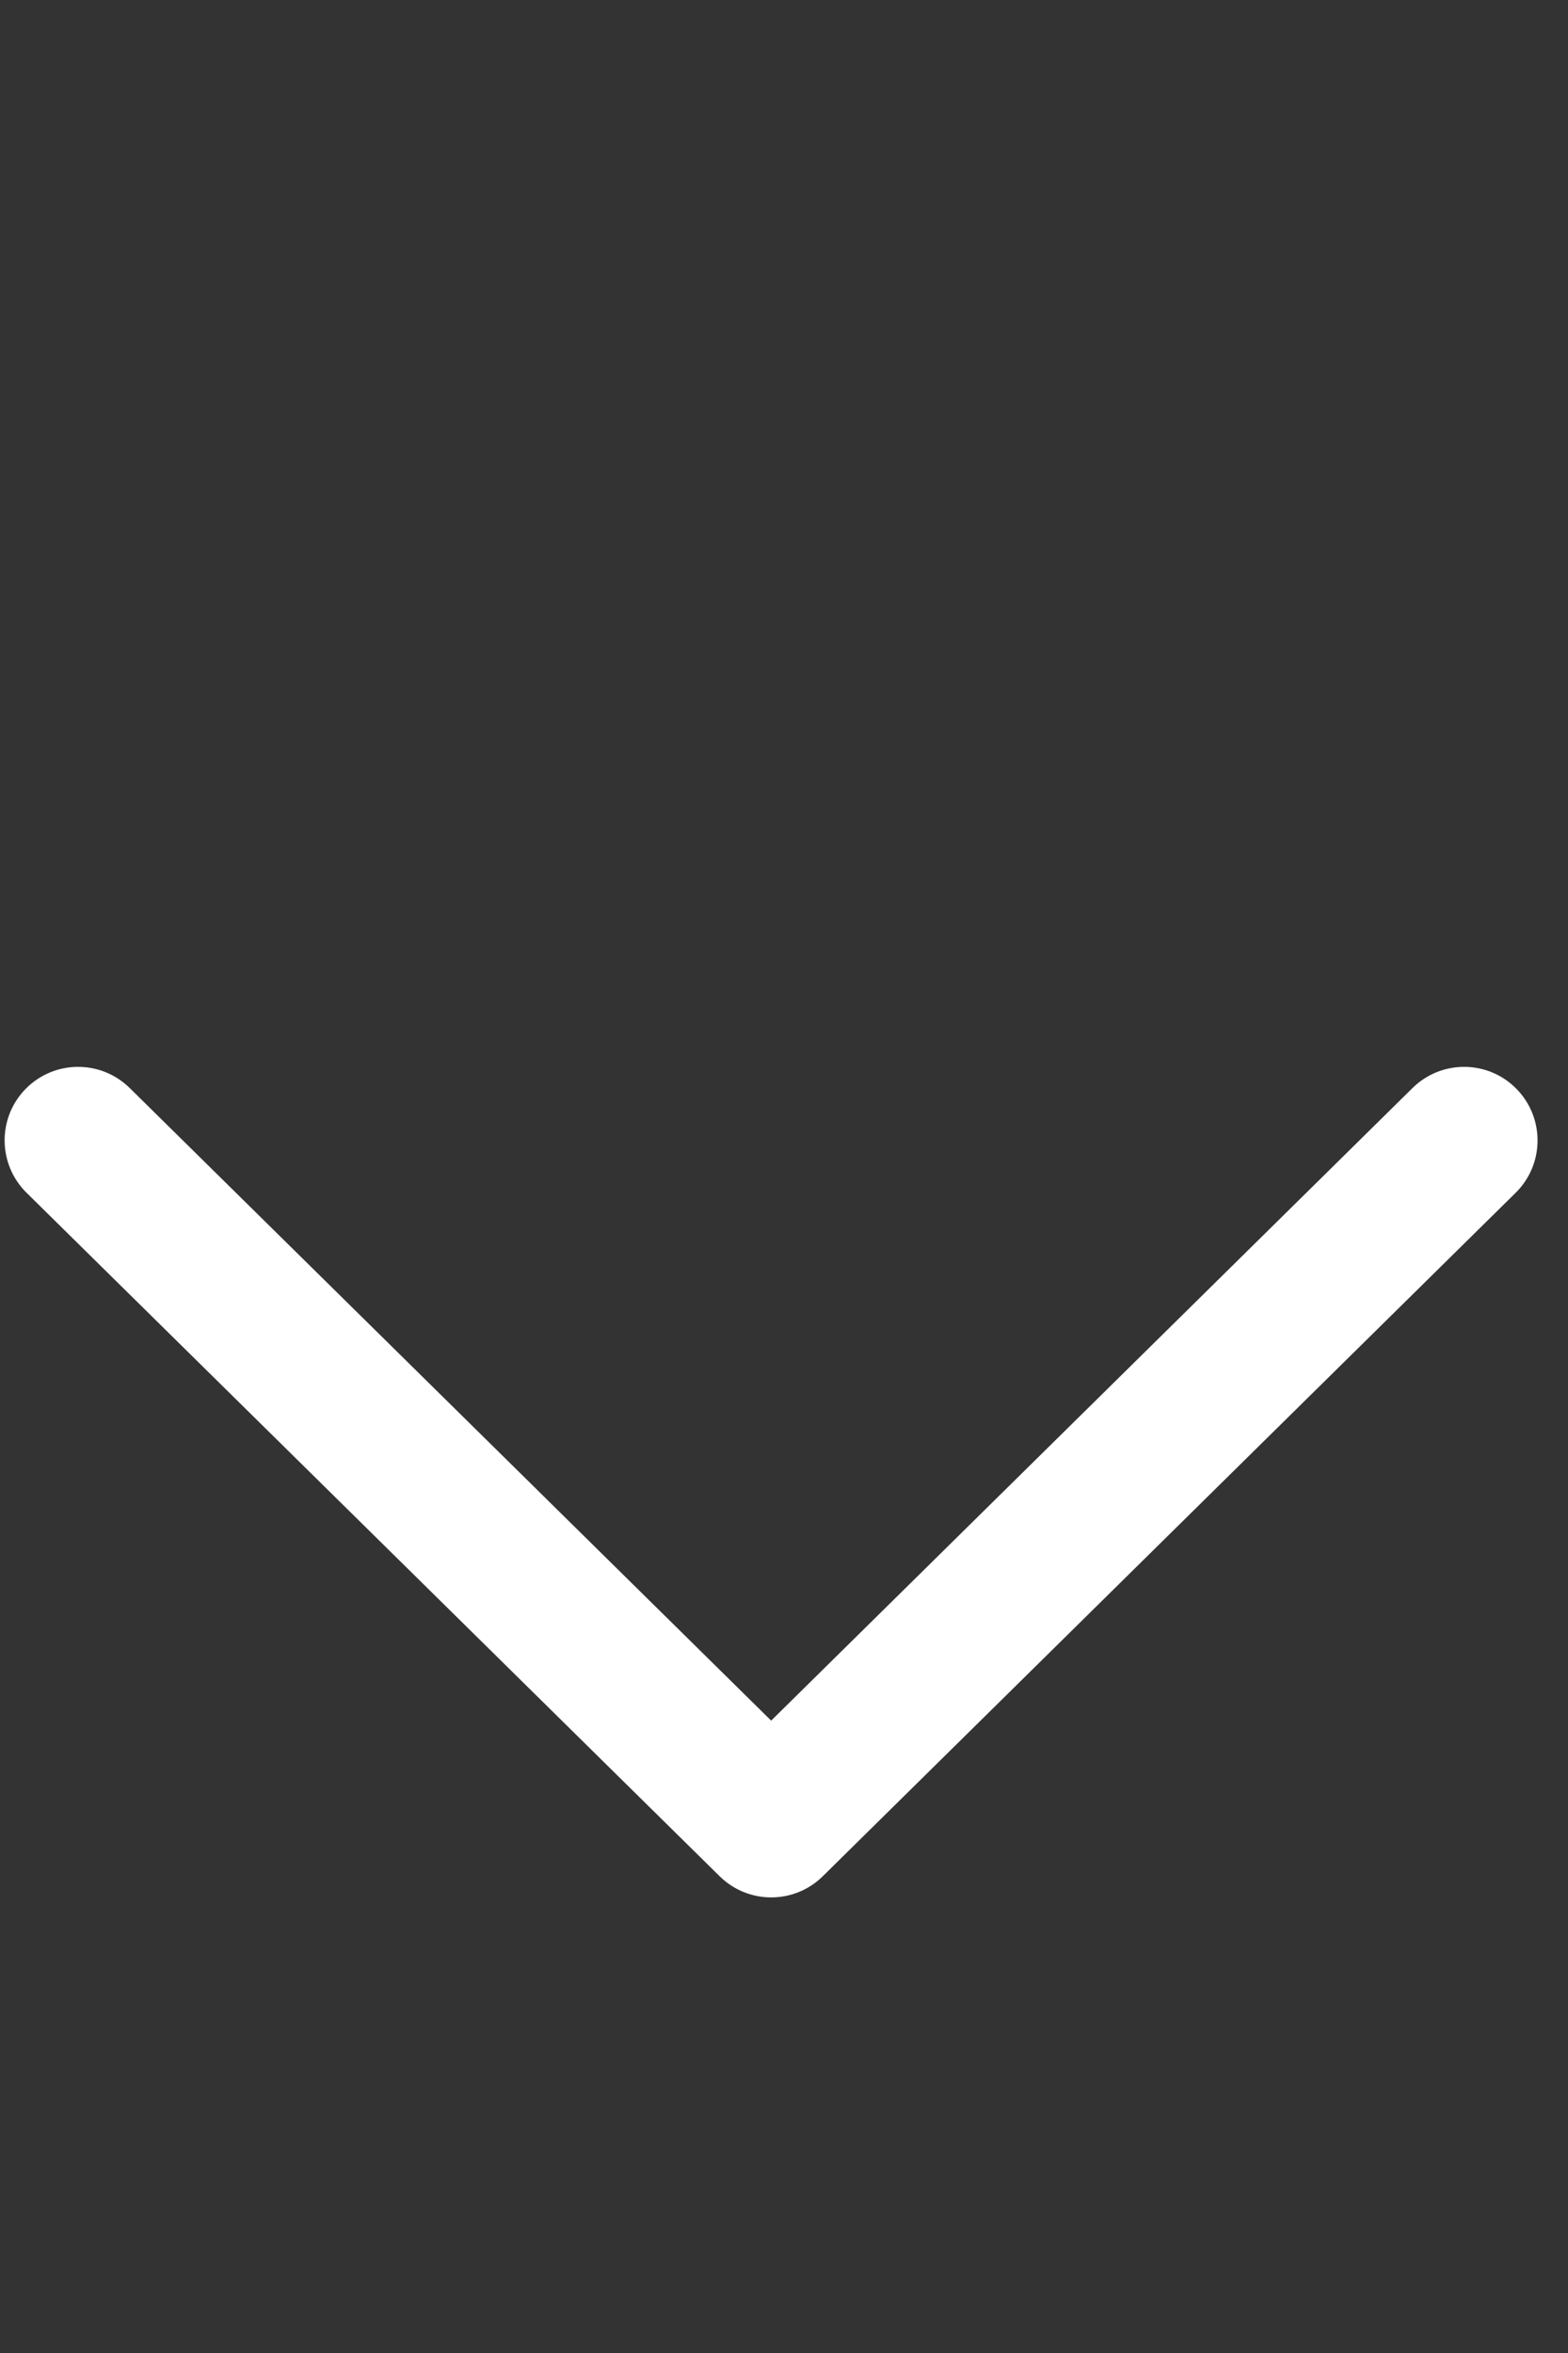 <svg width="16" height="24" viewBox="0 0 16 24" fill="none" xmlns="http://www.w3.org/2000/svg">
<rect x="0" y="0" width="16" height="24" fill="#333333" stroke="none"/>
<path fill-rule="evenodd" clip-rule="evenodd" d="M15.473 11.105C15.764 11.4 15.761 11.875 15.466 12.166L8.396 19.137C8.104 19.425 7.635 19.425 7.343 19.137L0.271 12.166C-0.024 11.875 -0.028 11.4 0.263 11.105C0.554 10.81 1.029 10.807 1.324 11.098L7.869 17.55L14.413 11.098C14.708 10.807 15.183 10.81 15.473 11.105Z" fill="white"/>
</svg>
